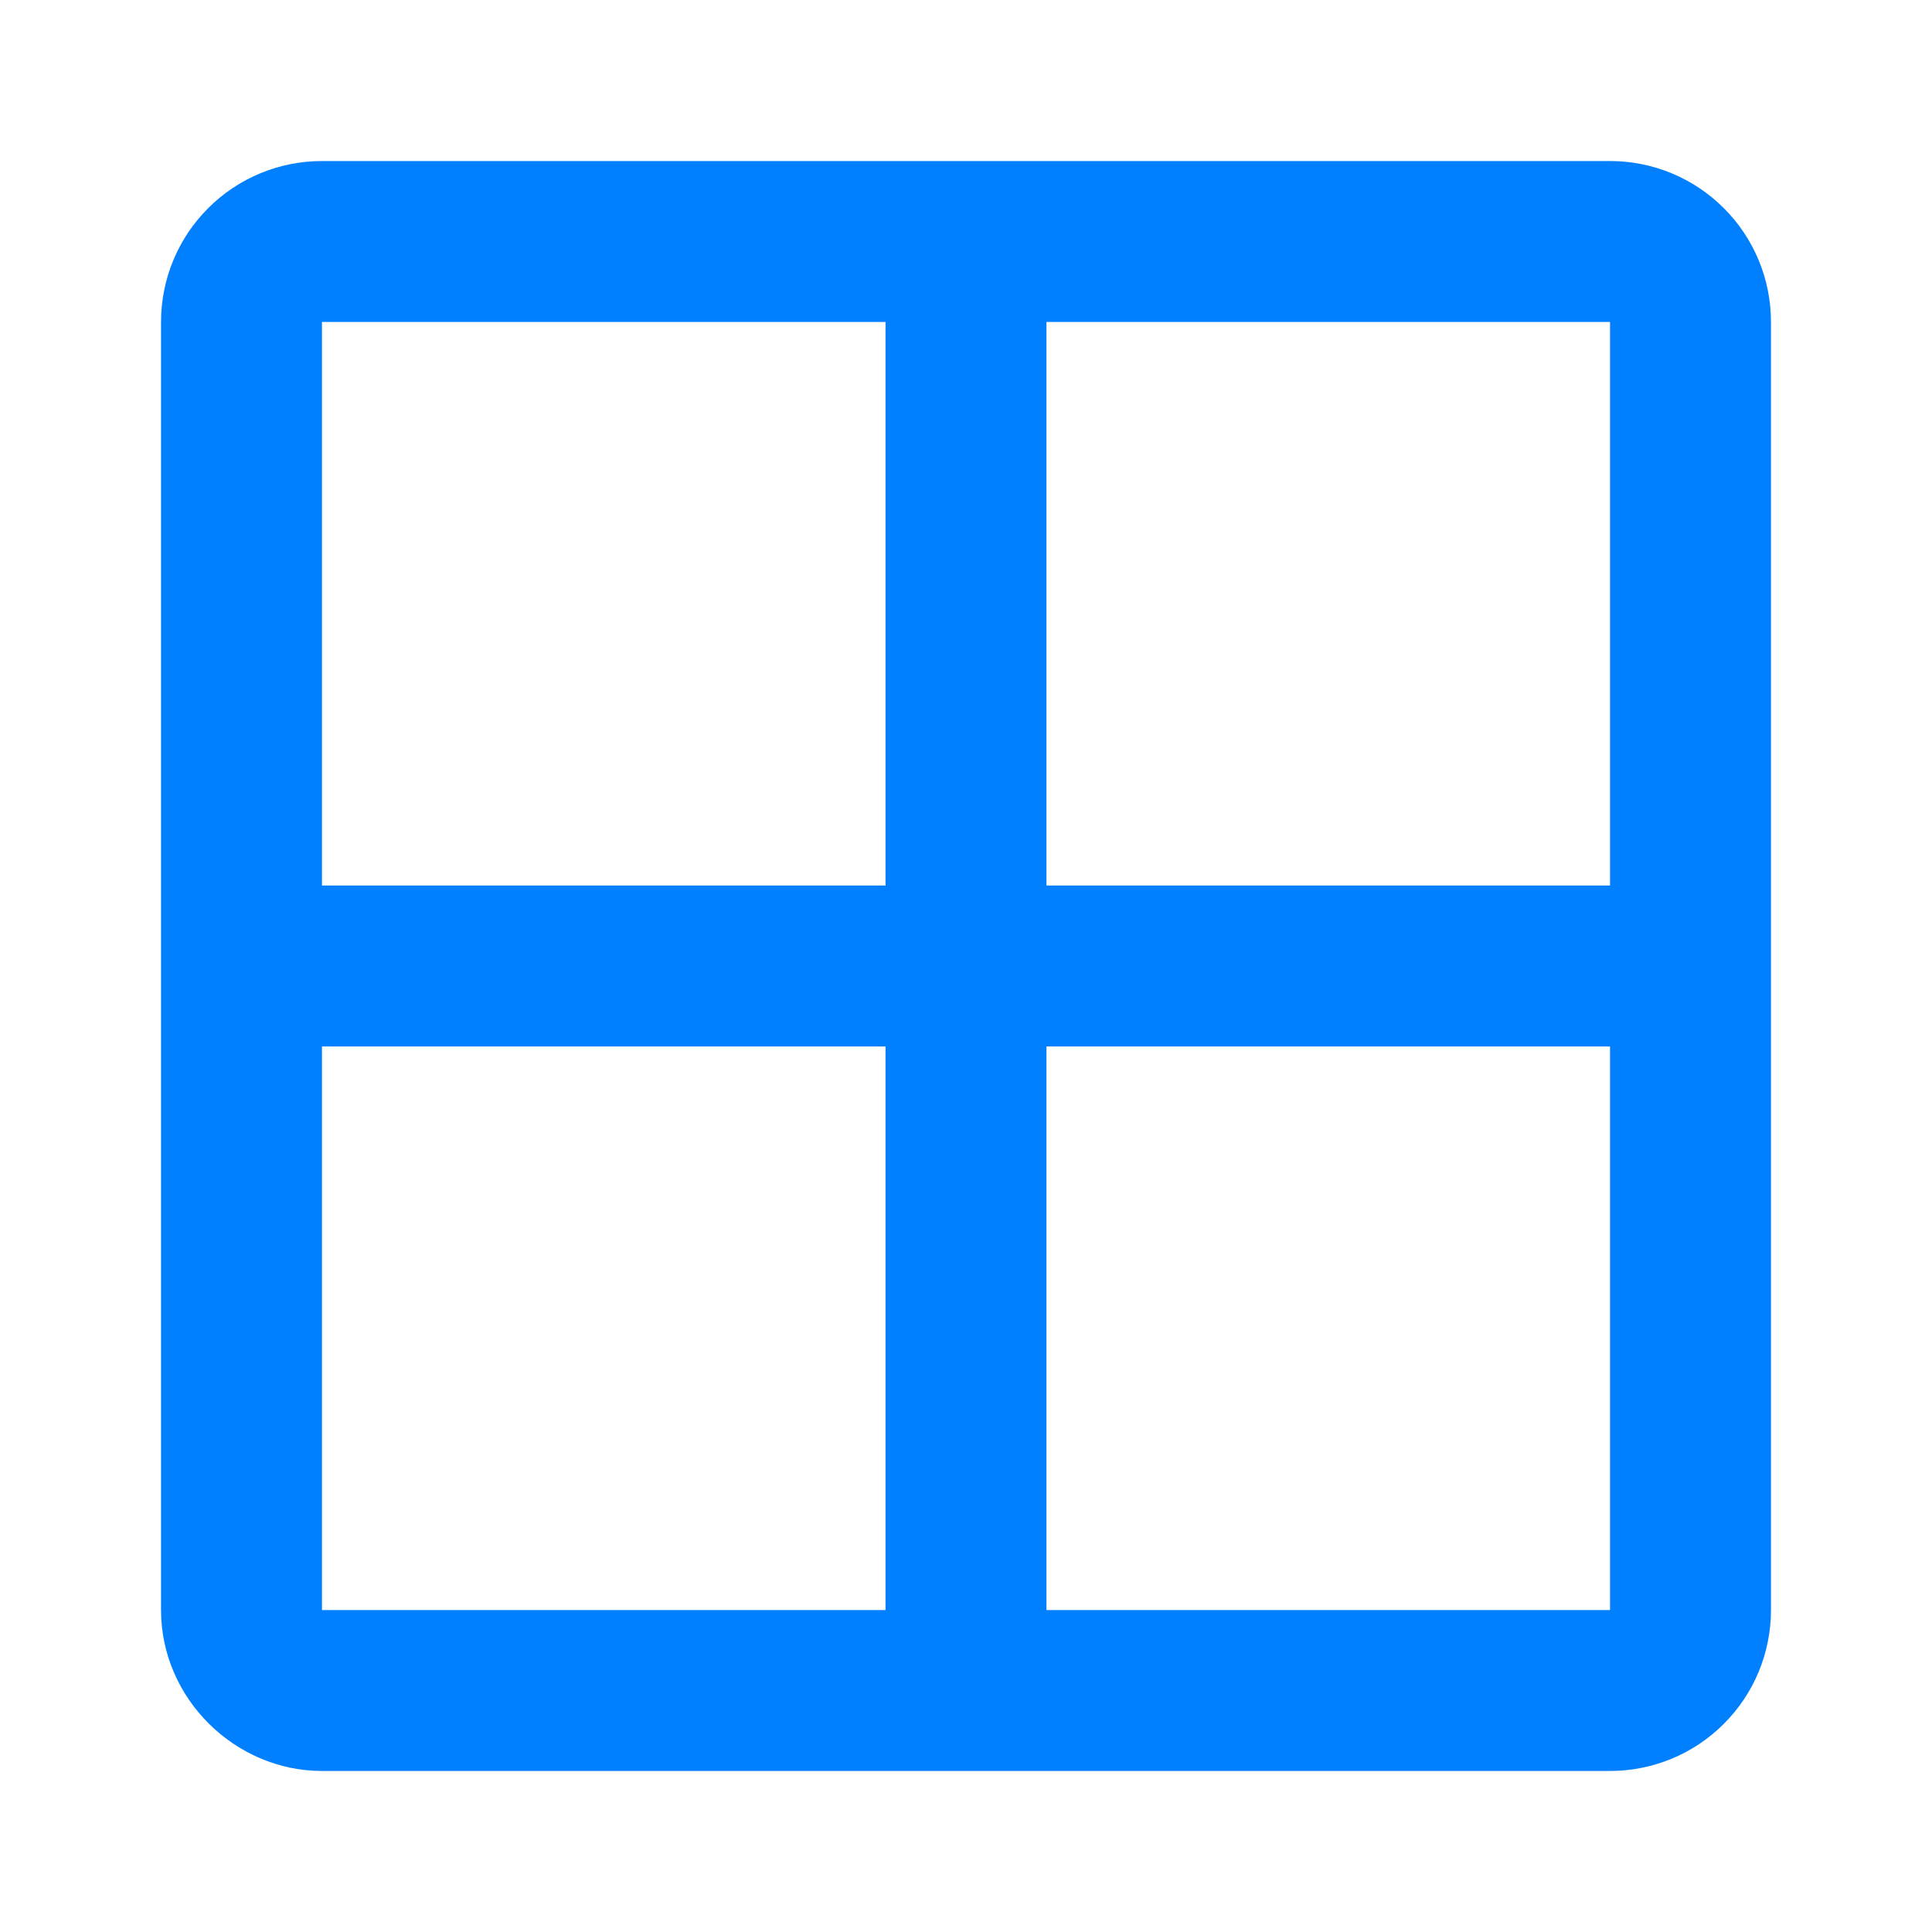 <svg width="20" height="20" viewBox="0 0 20 20" fill="none" xmlns="http://www.w3.org/2000/svg">
<path d="M3.333 1.667H16.667C17.109 1.667 17.533 1.842 17.845 2.155C18.158 2.467 18.333 2.891 18.333 3.333V16.667C18.333 17.109 18.158 17.533 17.845 17.845C17.533 18.158 17.109 18.333 16.667 18.333H3.333C2.433 18.333 1.667 17.583 1.667 16.667V3.333C1.667 2.891 1.842 2.467 2.155 2.155C2.467 1.842 2.891 1.667 3.333 1.667ZM3.333 3.333V9.167H9.167V3.333H3.333ZM3.333 16.667H9.167V10.833H3.333V16.667ZM16.667 16.667V10.833H10.833V16.667H16.667ZM16.667 3.333H10.833V9.167H16.667V3.333Z" fill="#0080FF"/>
</svg>
